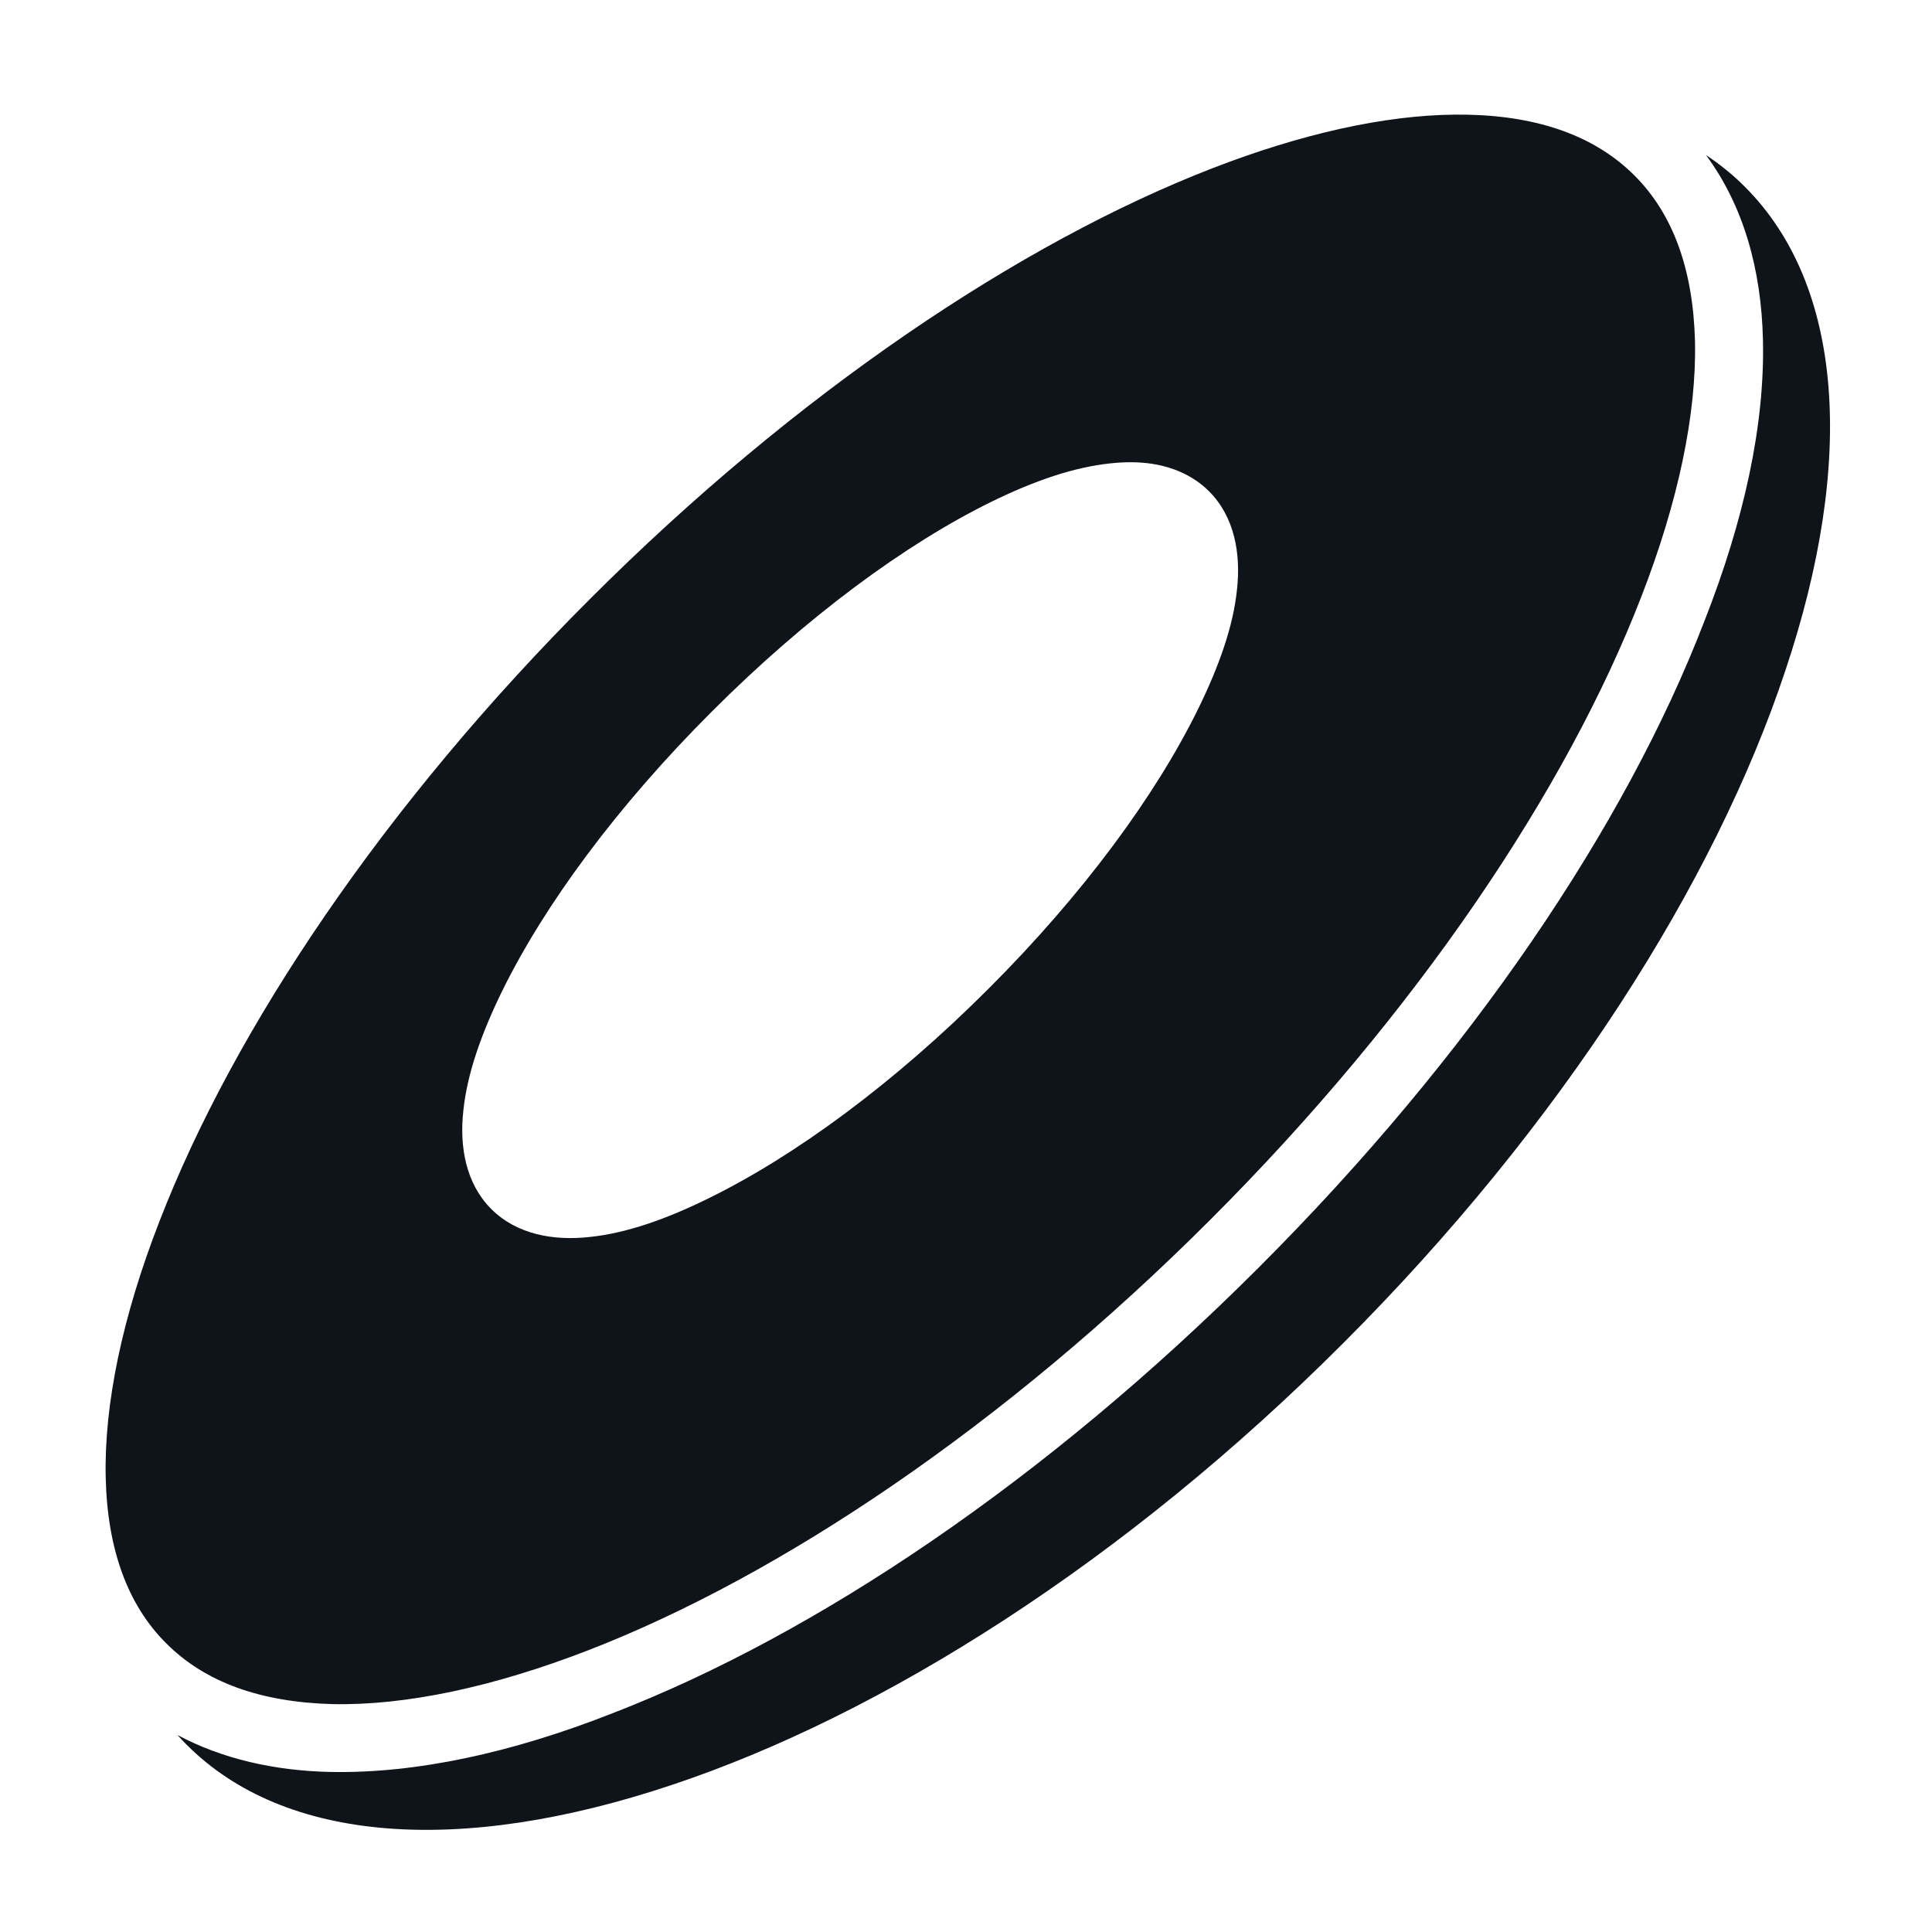 <svg width="24" height="24" viewBox="0 0 24 24" fill="none" xmlns="http://www.w3.org/2000/svg">
<path d="M18.07 1.424C17.203 1.432 16.172 1.659 15.056 2.092C12.675 3.016 9.895 4.875 7.331 7.439C4.763 10.003 2.903 12.787 1.982 15.169C1.518 16.359 1.293 17.447 1.313 18.352C1.333 19.242 1.584 19.936 2.065 20.414C2.546 20.897 3.235 21.145 4.13 21.169C5.03 21.188 6.117 20.962 7.313 20.498C9.694 19.575 12.473 17.714 15.037 15.15C17.602 12.586 19.462 9.806 20.386 7.42C20.85 6.23 21.075 5.142 21.056 4.243C21.033 3.348 20.784 2.658 20.302 2.178C19.819 1.697 19.13 1.445 18.239 1.425C18.183 1.424 18.127 1.424 18.07 1.424ZM21.192 1.926C21.656 2.552 21.881 3.346 21.9 4.226C21.924 5.278 21.666 6.464 21.169 7.725C20.194 10.256 18.272 13.111 15.637 15.745C12.998 18.384 10.144 20.302 7.613 21.281C6.352 21.778 5.166 22.031 4.113 22.012C3.407 21.998 2.757 21.848 2.205 21.553C2.242 21.595 2.28 21.637 2.32 21.675C3.537 22.894 5.709 23.053 8.334 22.177C10.959 21.305 13.973 19.402 16.688 16.683C19.402 13.969 21.305 10.959 22.177 8.334C23.058 5.709 22.894 3.537 21.675 2.32C21.53 2.173 21.366 2.042 21.192 1.926ZM14.049 5.742C14.414 5.742 14.766 5.85 15.019 6.103C15.333 6.417 15.417 6.872 15.366 7.327C15.319 7.781 15.145 8.273 14.883 8.808C14.358 9.877 13.458 11.105 12.281 12.281C11.105 13.458 9.877 14.358 8.808 14.883C8.278 15.145 7.781 15.319 7.327 15.366C6.872 15.417 6.417 15.333 6.103 15.019C5.789 14.705 5.705 14.25 5.756 13.795C5.803 13.341 5.977 12.844 6.239 12.309C6.764 11.241 7.664 10.017 8.841 8.841C10.017 7.664 11.245 6.759 12.314 6.234C12.848 5.972 13.341 5.803 13.795 5.756C13.88 5.747 13.964 5.742 14.049 5.742Z" fill="#0F141B"/>
</svg>
